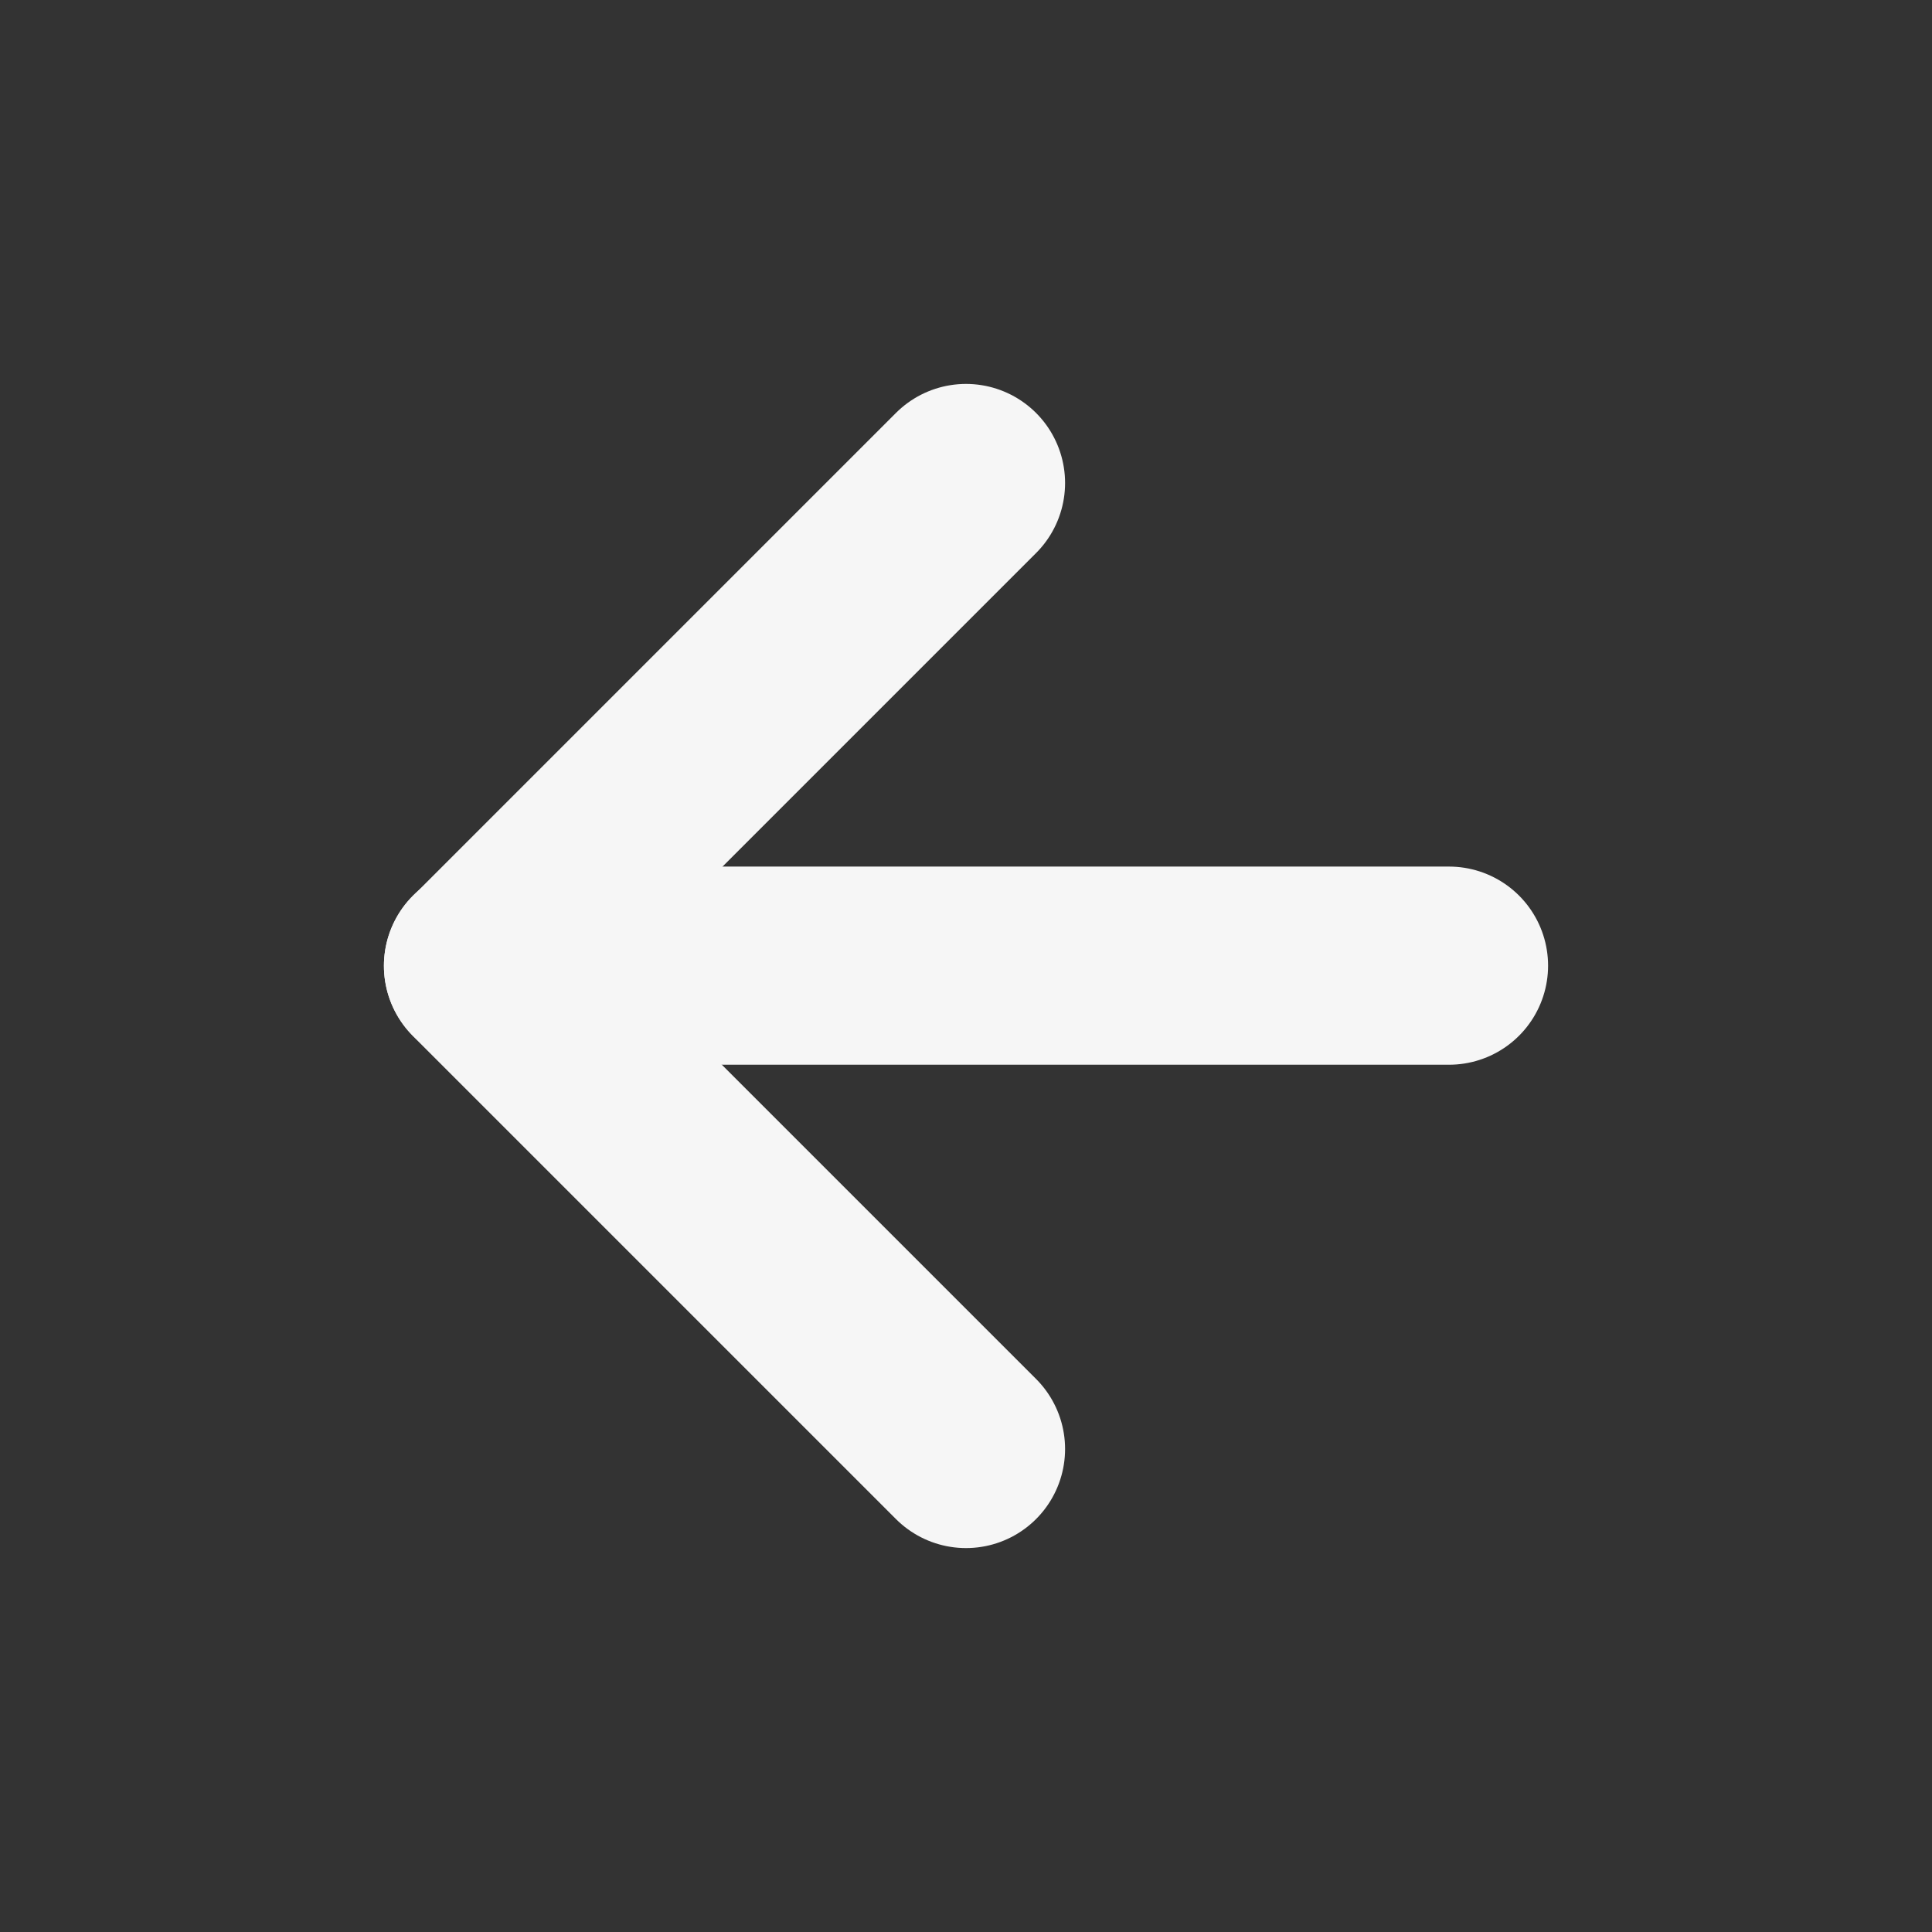 <svg width="39" height="39" viewBox="0 0 39 39" fill="none" xmlns="http://www.w3.org/2000/svg">
<rect x="0" y="0" width="39" height="39" fill="#333333" stroke="none"/>
<g clip-path="url(#clip0_283_24578)">
<path d="M9.75 19.493H29.25" stroke="#F6F6F6" stroke-width="4" stroke-linecap="round" stroke-linejoin="round"/>
<path d="M19.5 29.25L9.75 19.5L19.5 9.75" stroke="#F6F6F6" stroke-width="4" stroke-linecap="round" stroke-linejoin="round"/>
</g>
<defs>
<clipPath id="clip0_283_24578">
<rect width="39" height="39" fill="white"/>
</clipPath>
</defs>
</svg>
